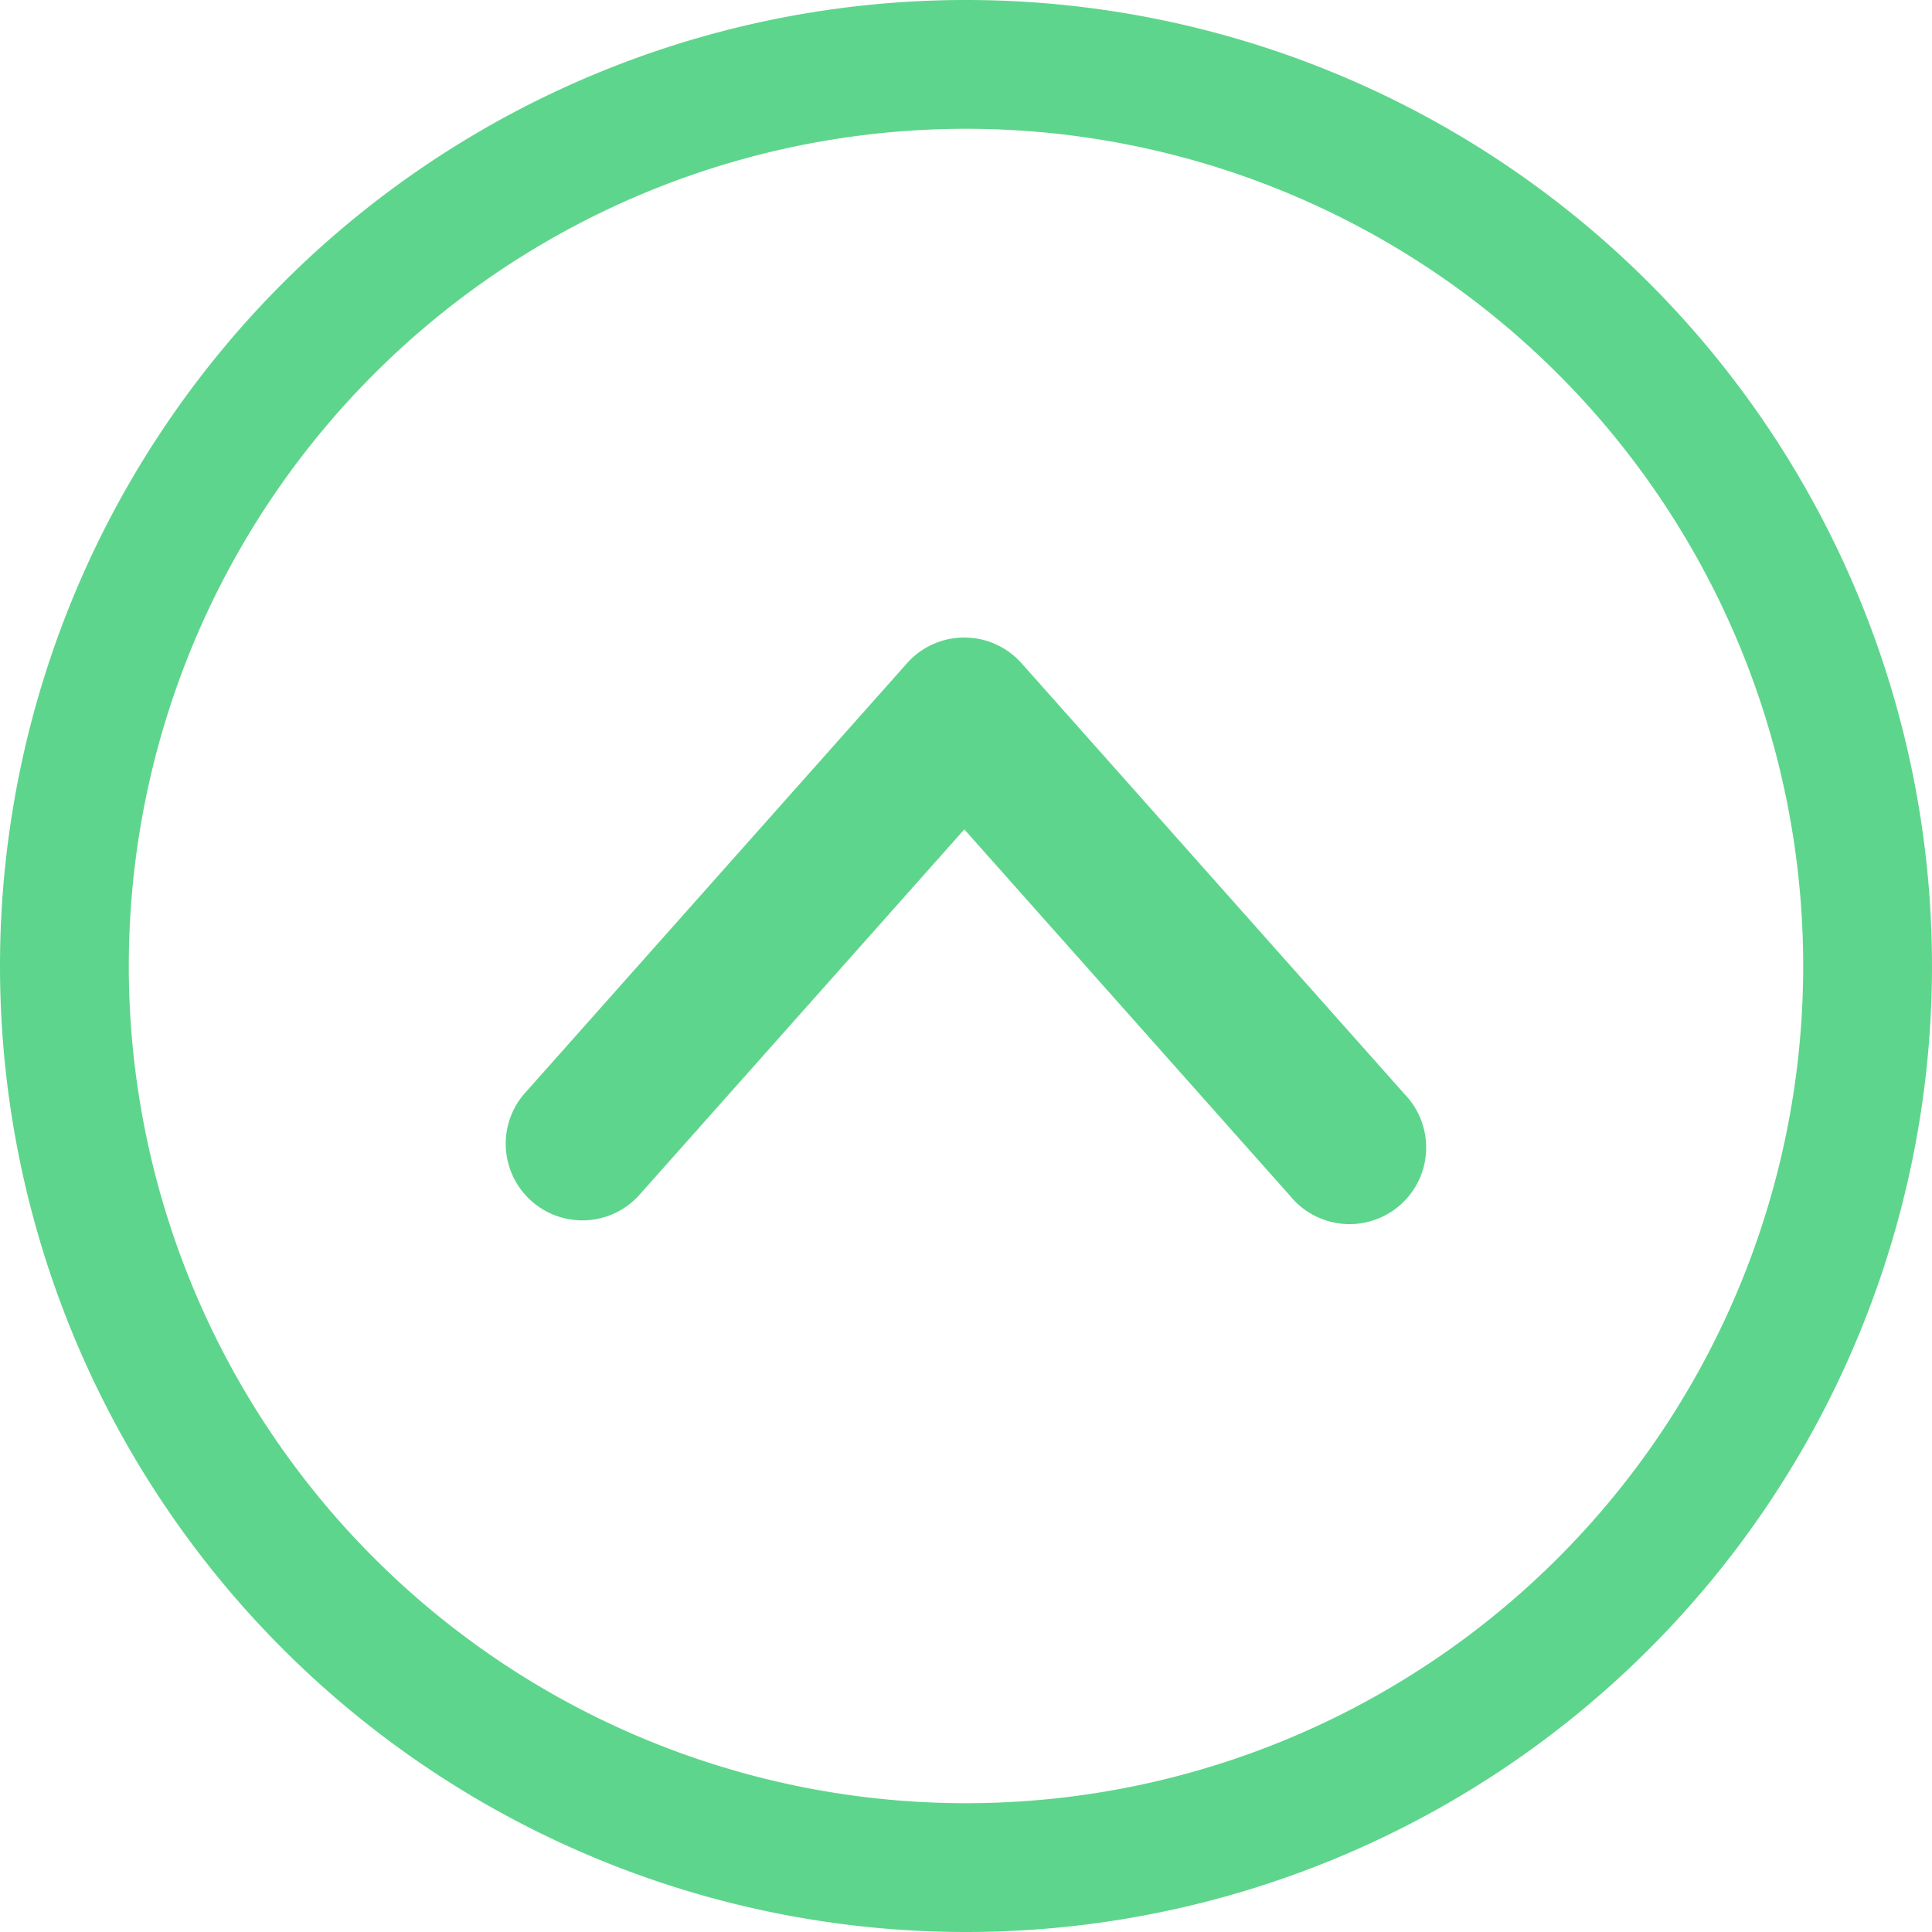 <svg xmlns="http://www.w3.org/2000/svg" width="24" height="24" viewBox="0 0 24 24"><g transform="translate(24 24) rotate(180)"><path d="M12,0A12,12,0,1,0,24,12,12,12,0,0,0,12,0Zm0,22.4A10.4,10.4,0,1,1,22.4,12,10.4,10.4,0,0,1,12,22.4Z" transform="translate(0 0)" fill="#5ed58c"/><path d="M9.784.344,5.734,4.9,1.684.344A.952.952,0,1,0,.262,1.608L5.023,6.964a.952.952,0,0,0,1.423,0l4.761-5.356A.952.952,0,0,0,9.784.344Z" transform="translate(6.287 8.797)" fill="#5ed58c"/></g></svg>